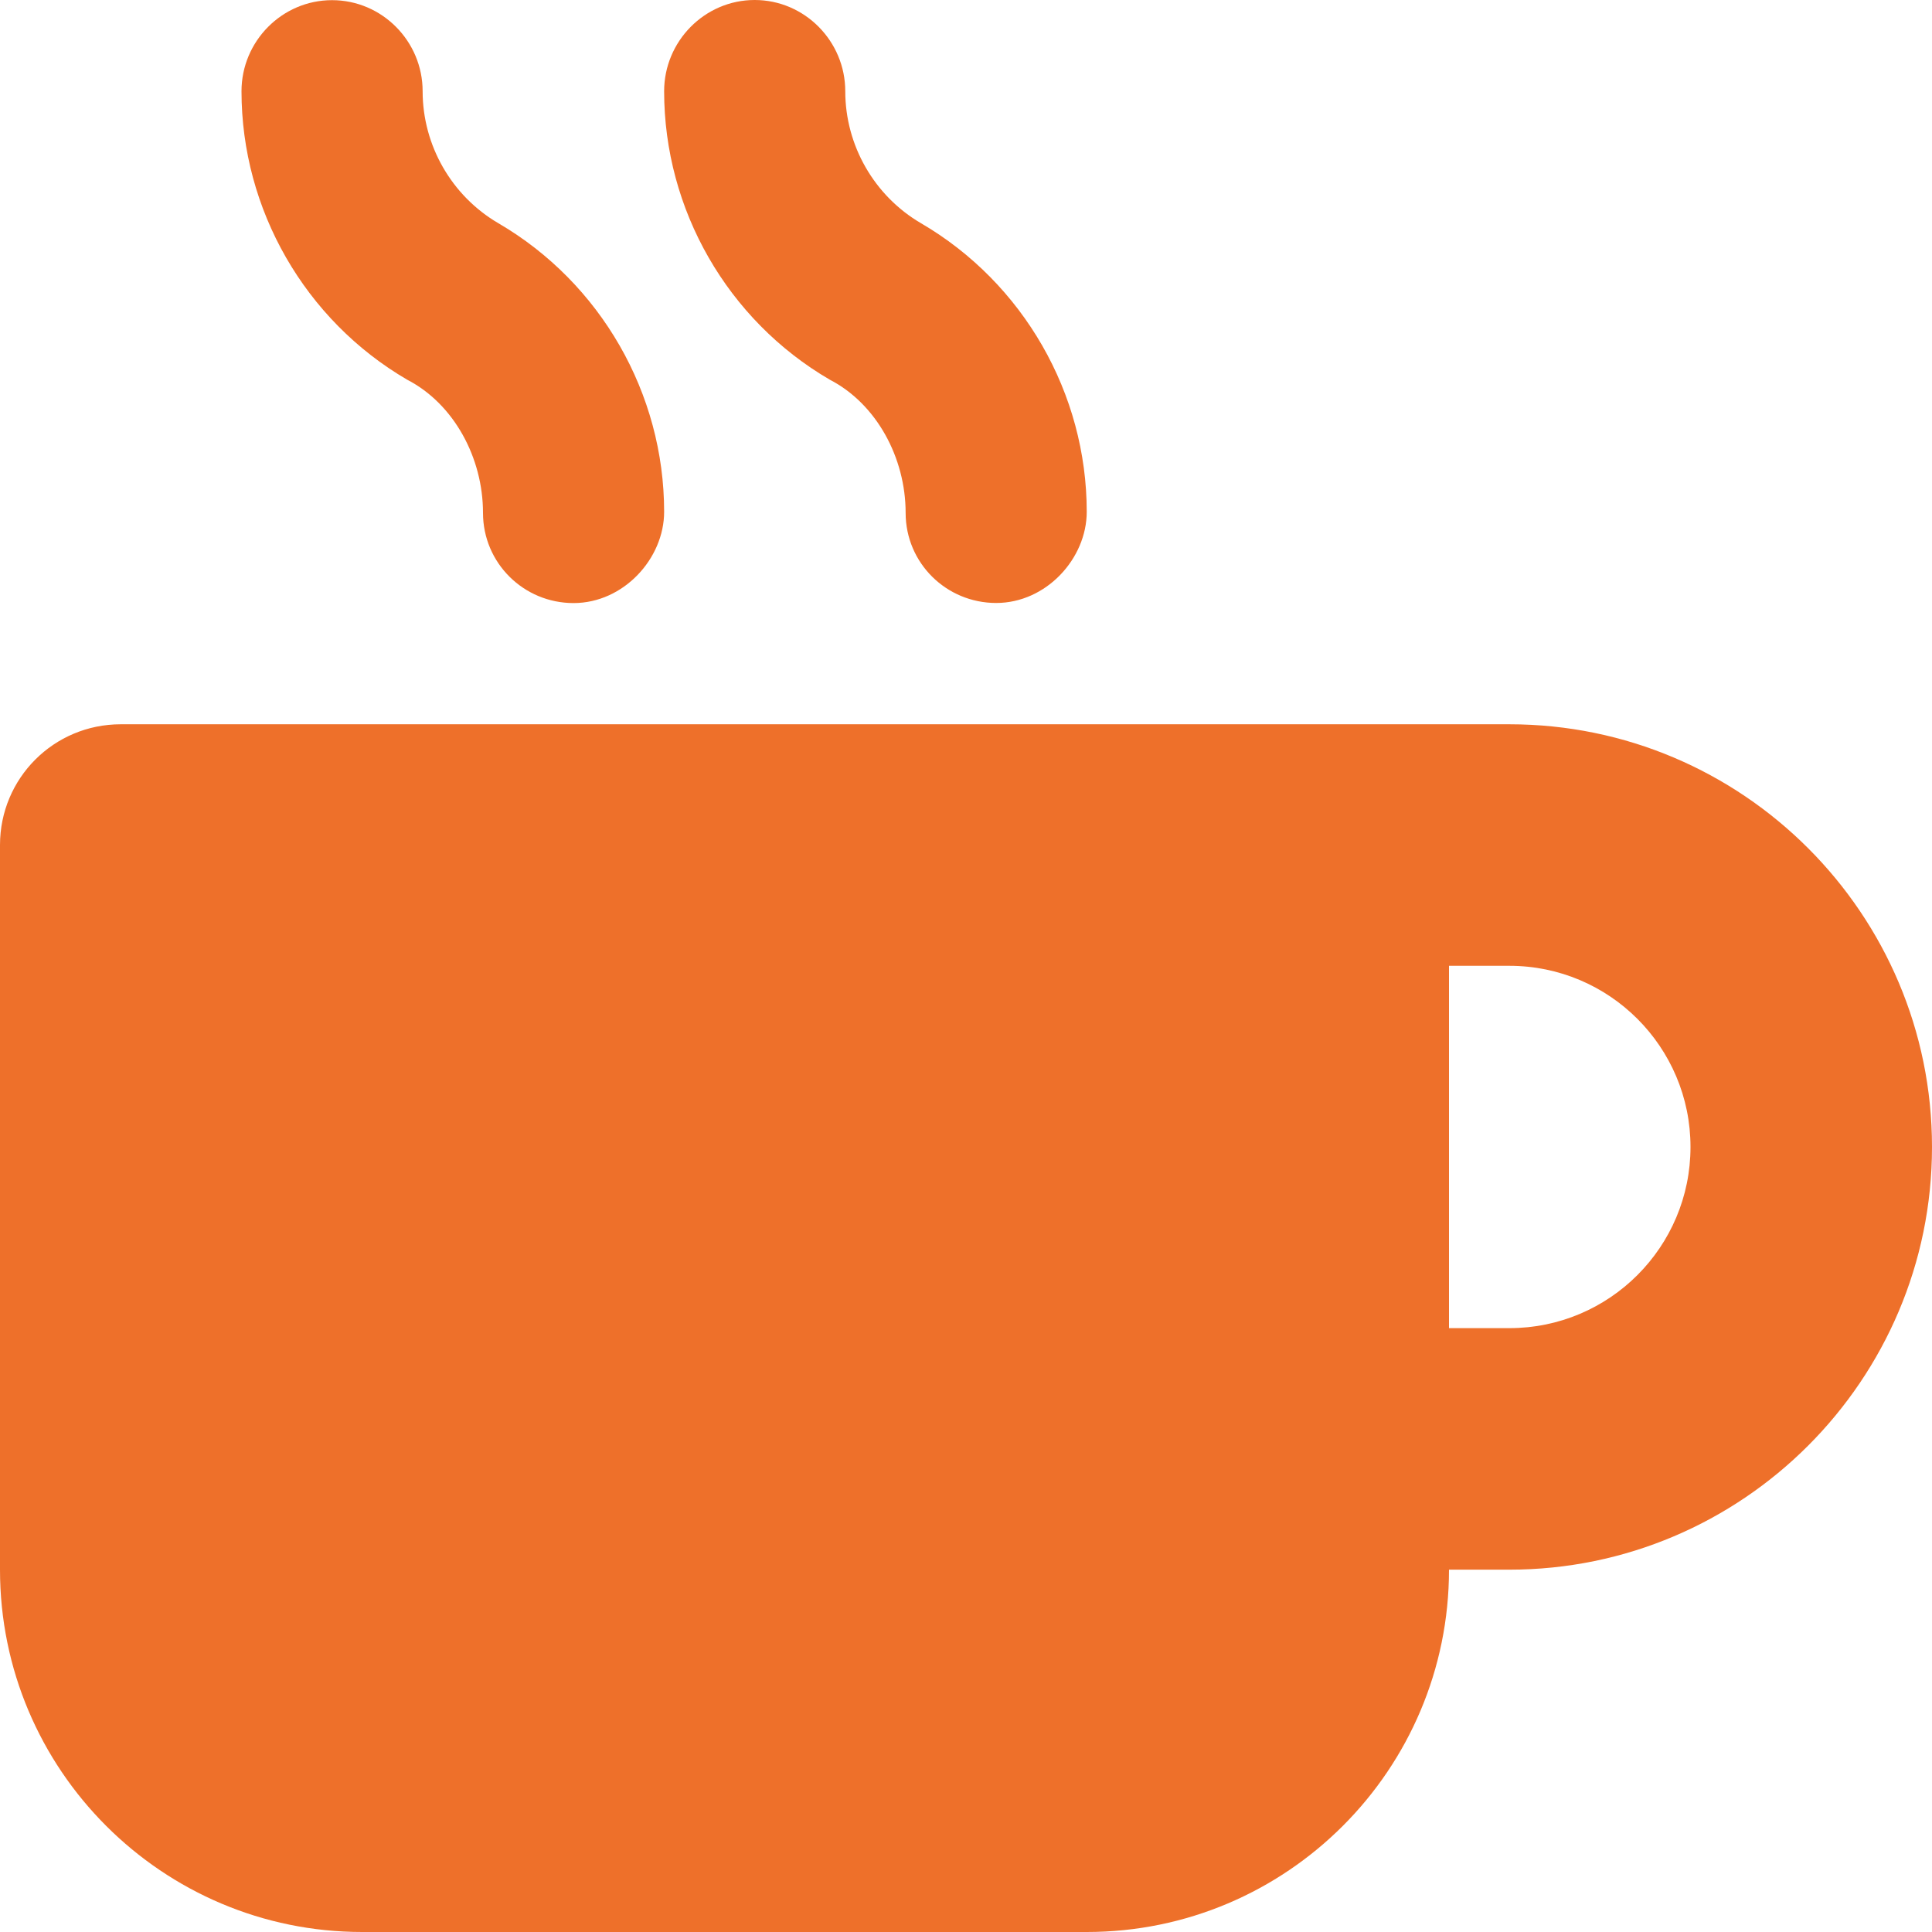 <svg width="61" height="61" viewBox="0 0 61 61" fill="none" xmlns="http://www.w3.org/2000/svg">
<path d="M47.656 22.868H3.812C1.698 22.868 0 24.572 0 26.681V49.56C0 55.876 5.123 61 11.438 61H34.312C40.627 61 45.75 55.876 45.75 49.56H47.656C55.013 49.56 61 43.572 61 36.214C61 28.855 55.019 22.868 47.656 22.868ZM47.656 41.934H45.75V30.494H47.656C50.813 30.494 53.375 33.056 53.375 36.214C53.375 39.372 50.813 41.934 47.656 41.934ZM12.855 11.988C14.333 12.751 15.25 14.455 15.25 16.194C15.25 17.773 16.531 19.041 18.109 19.041C19.688 19.041 20.969 17.636 20.969 16.159C20.969 12.424 18.964 8.933 15.737 7.049C14.261 6.188 13.344 4.591 13.344 2.881C13.344 1.302 12.063 0.005 10.484 0.005C8.906 0.005 7.625 1.302 7.625 2.881C7.625 6.617 9.63 10.107 12.855 11.988ZM26.199 11.988C27.676 12.751 28.594 14.455 28.594 16.194C28.594 17.773 29.875 19.038 31.453 19.038C33.032 19.038 34.312 17.636 34.312 16.159C34.312 12.424 32.307 8.933 29.081 7.049C27.605 6.188 26.688 4.591 26.688 2.881C26.688 1.302 25.407 0 23.828 0C22.25 0 20.969 1.302 20.969 2.881C20.969 6.617 22.97 10.107 26.199 11.988Z" fill="#EE702A"/>
</svg>
